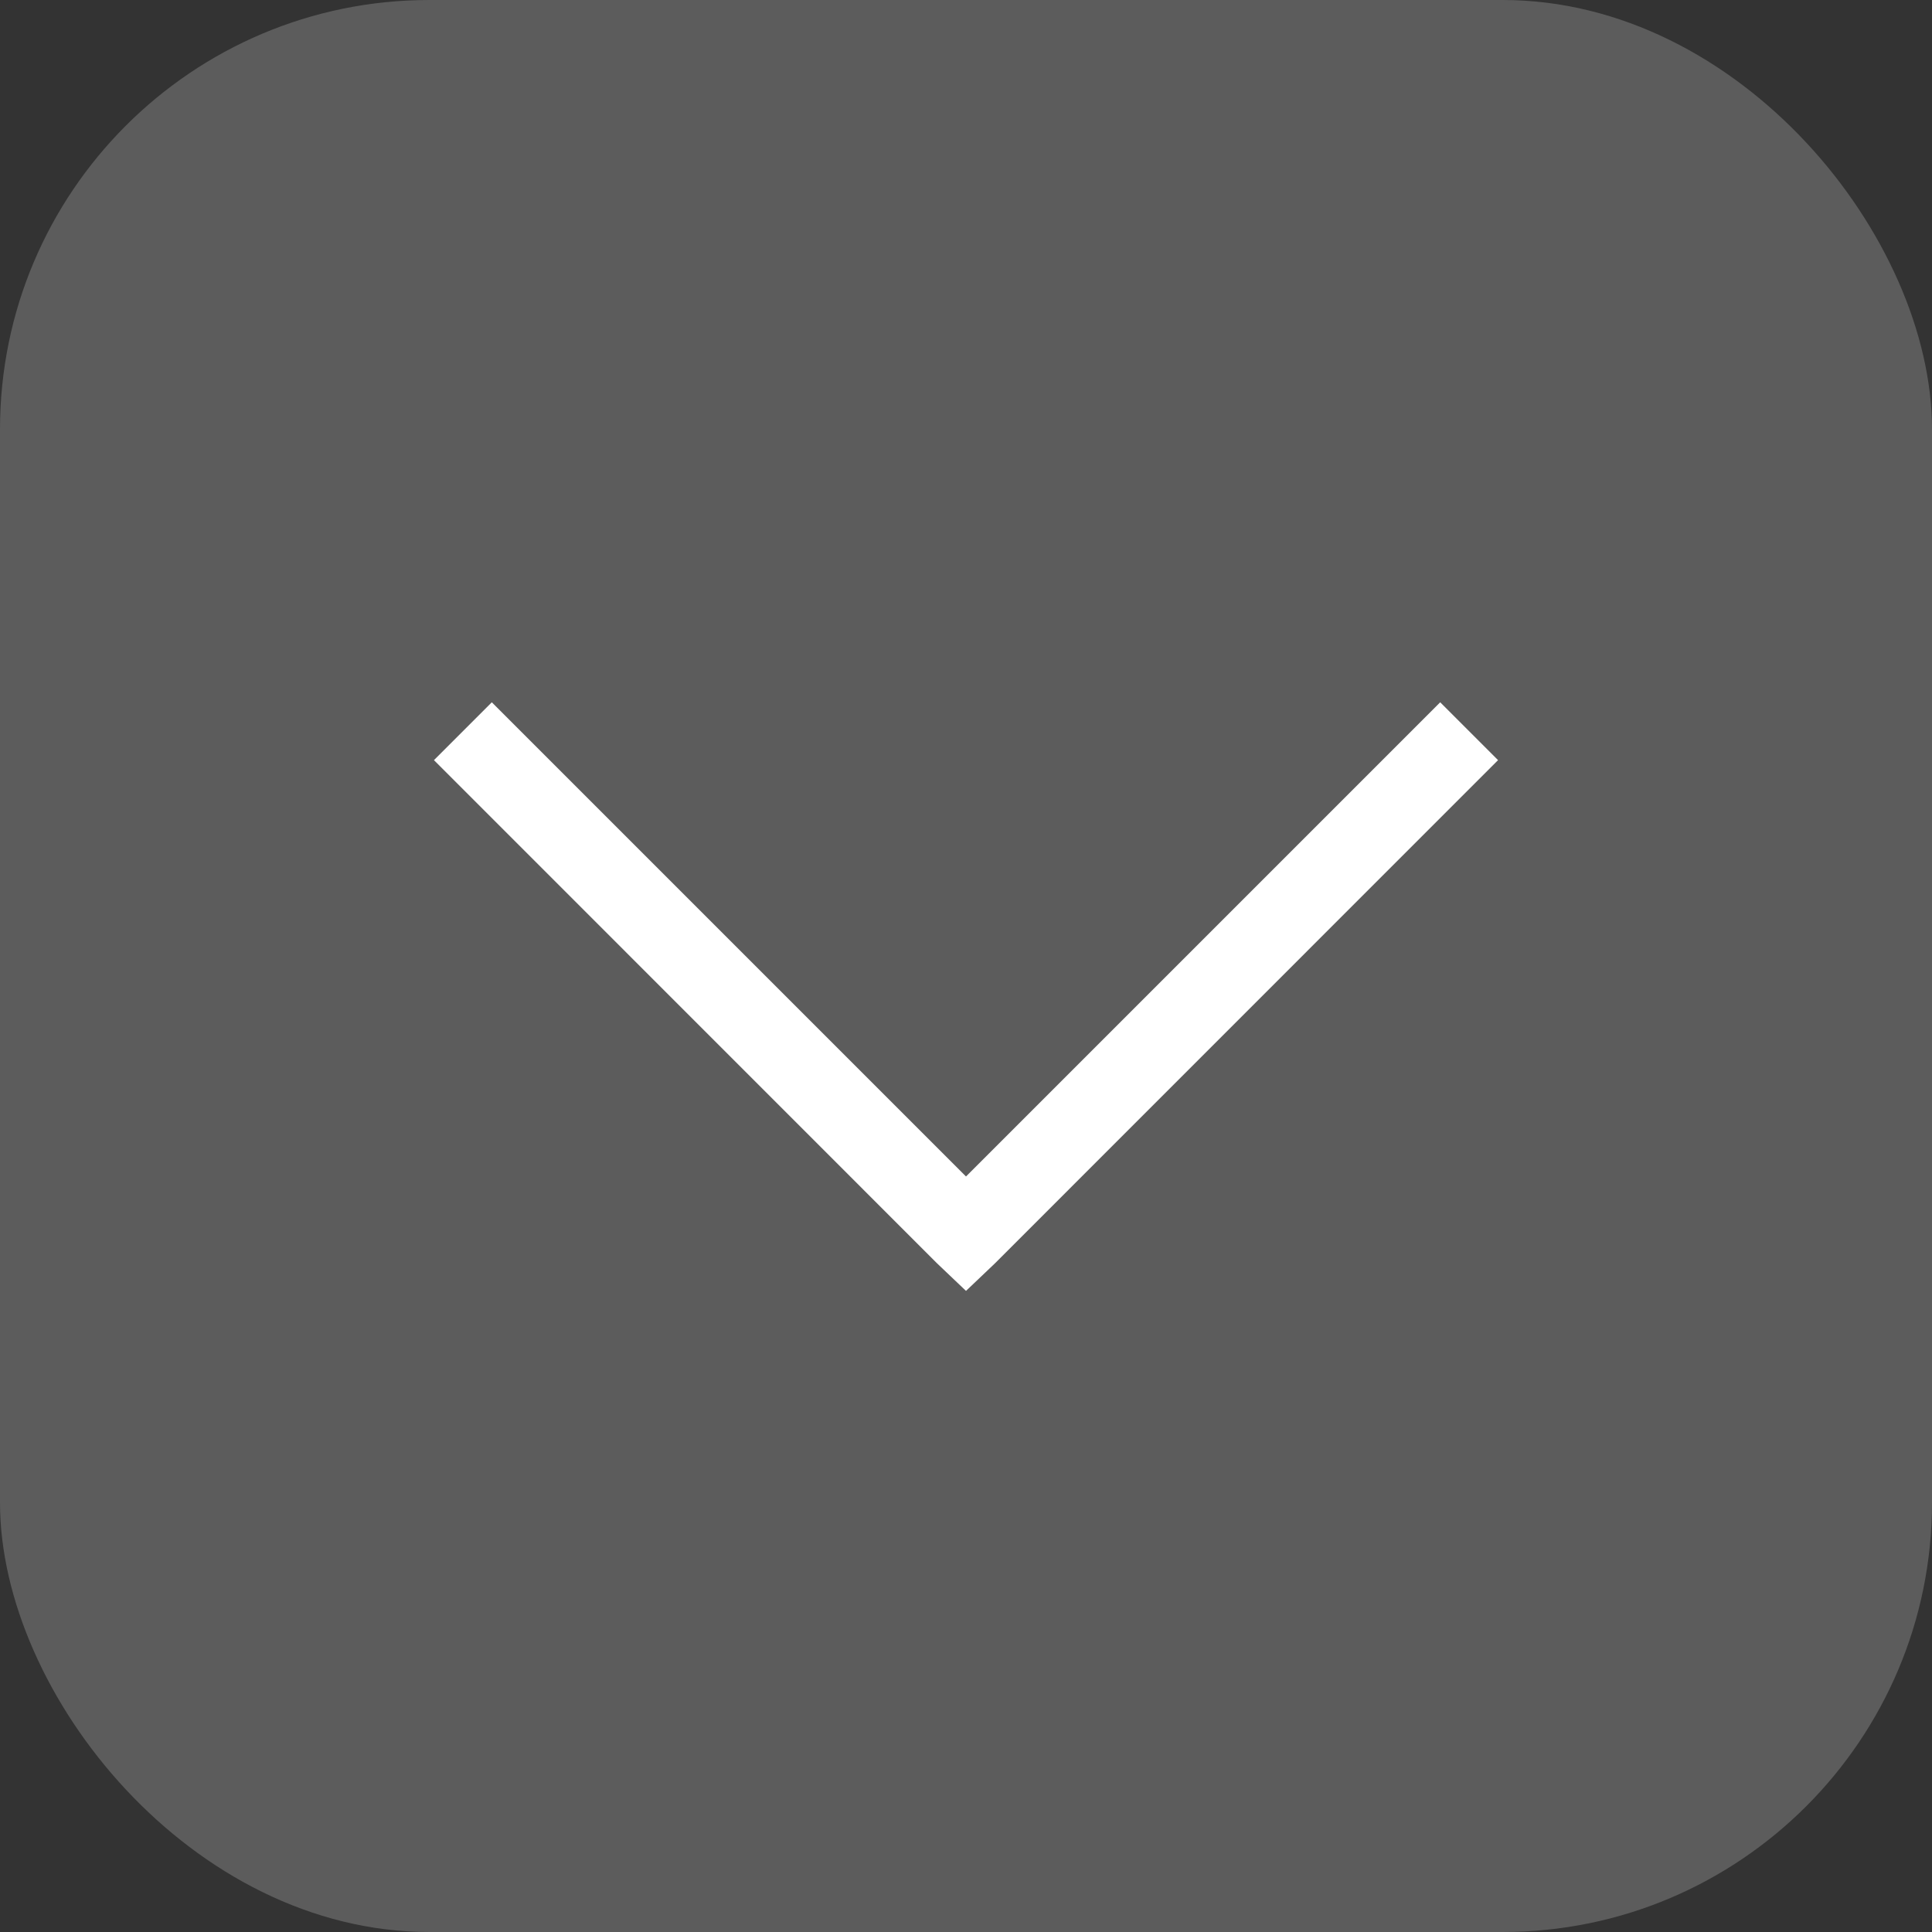 <svg width="18" height="18" viewBox="0 0 18 18" fill="none" xmlns="http://www.w3.org/2000/svg">
<rect x="0" y="0" width="18" height="18" fill="#333333" stroke="none"/>
<rect width="18" height="18" rx="4" fill="white" fill-opacity="0.2"/>
<path d="M13.418 6.543L9 10.961L4.582 6.543L4.043 7.082L8.73 11.77L9 12.027L9.27 11.77L13.957 7.082L13.418 6.543Z" fill="white"/>
</svg>
